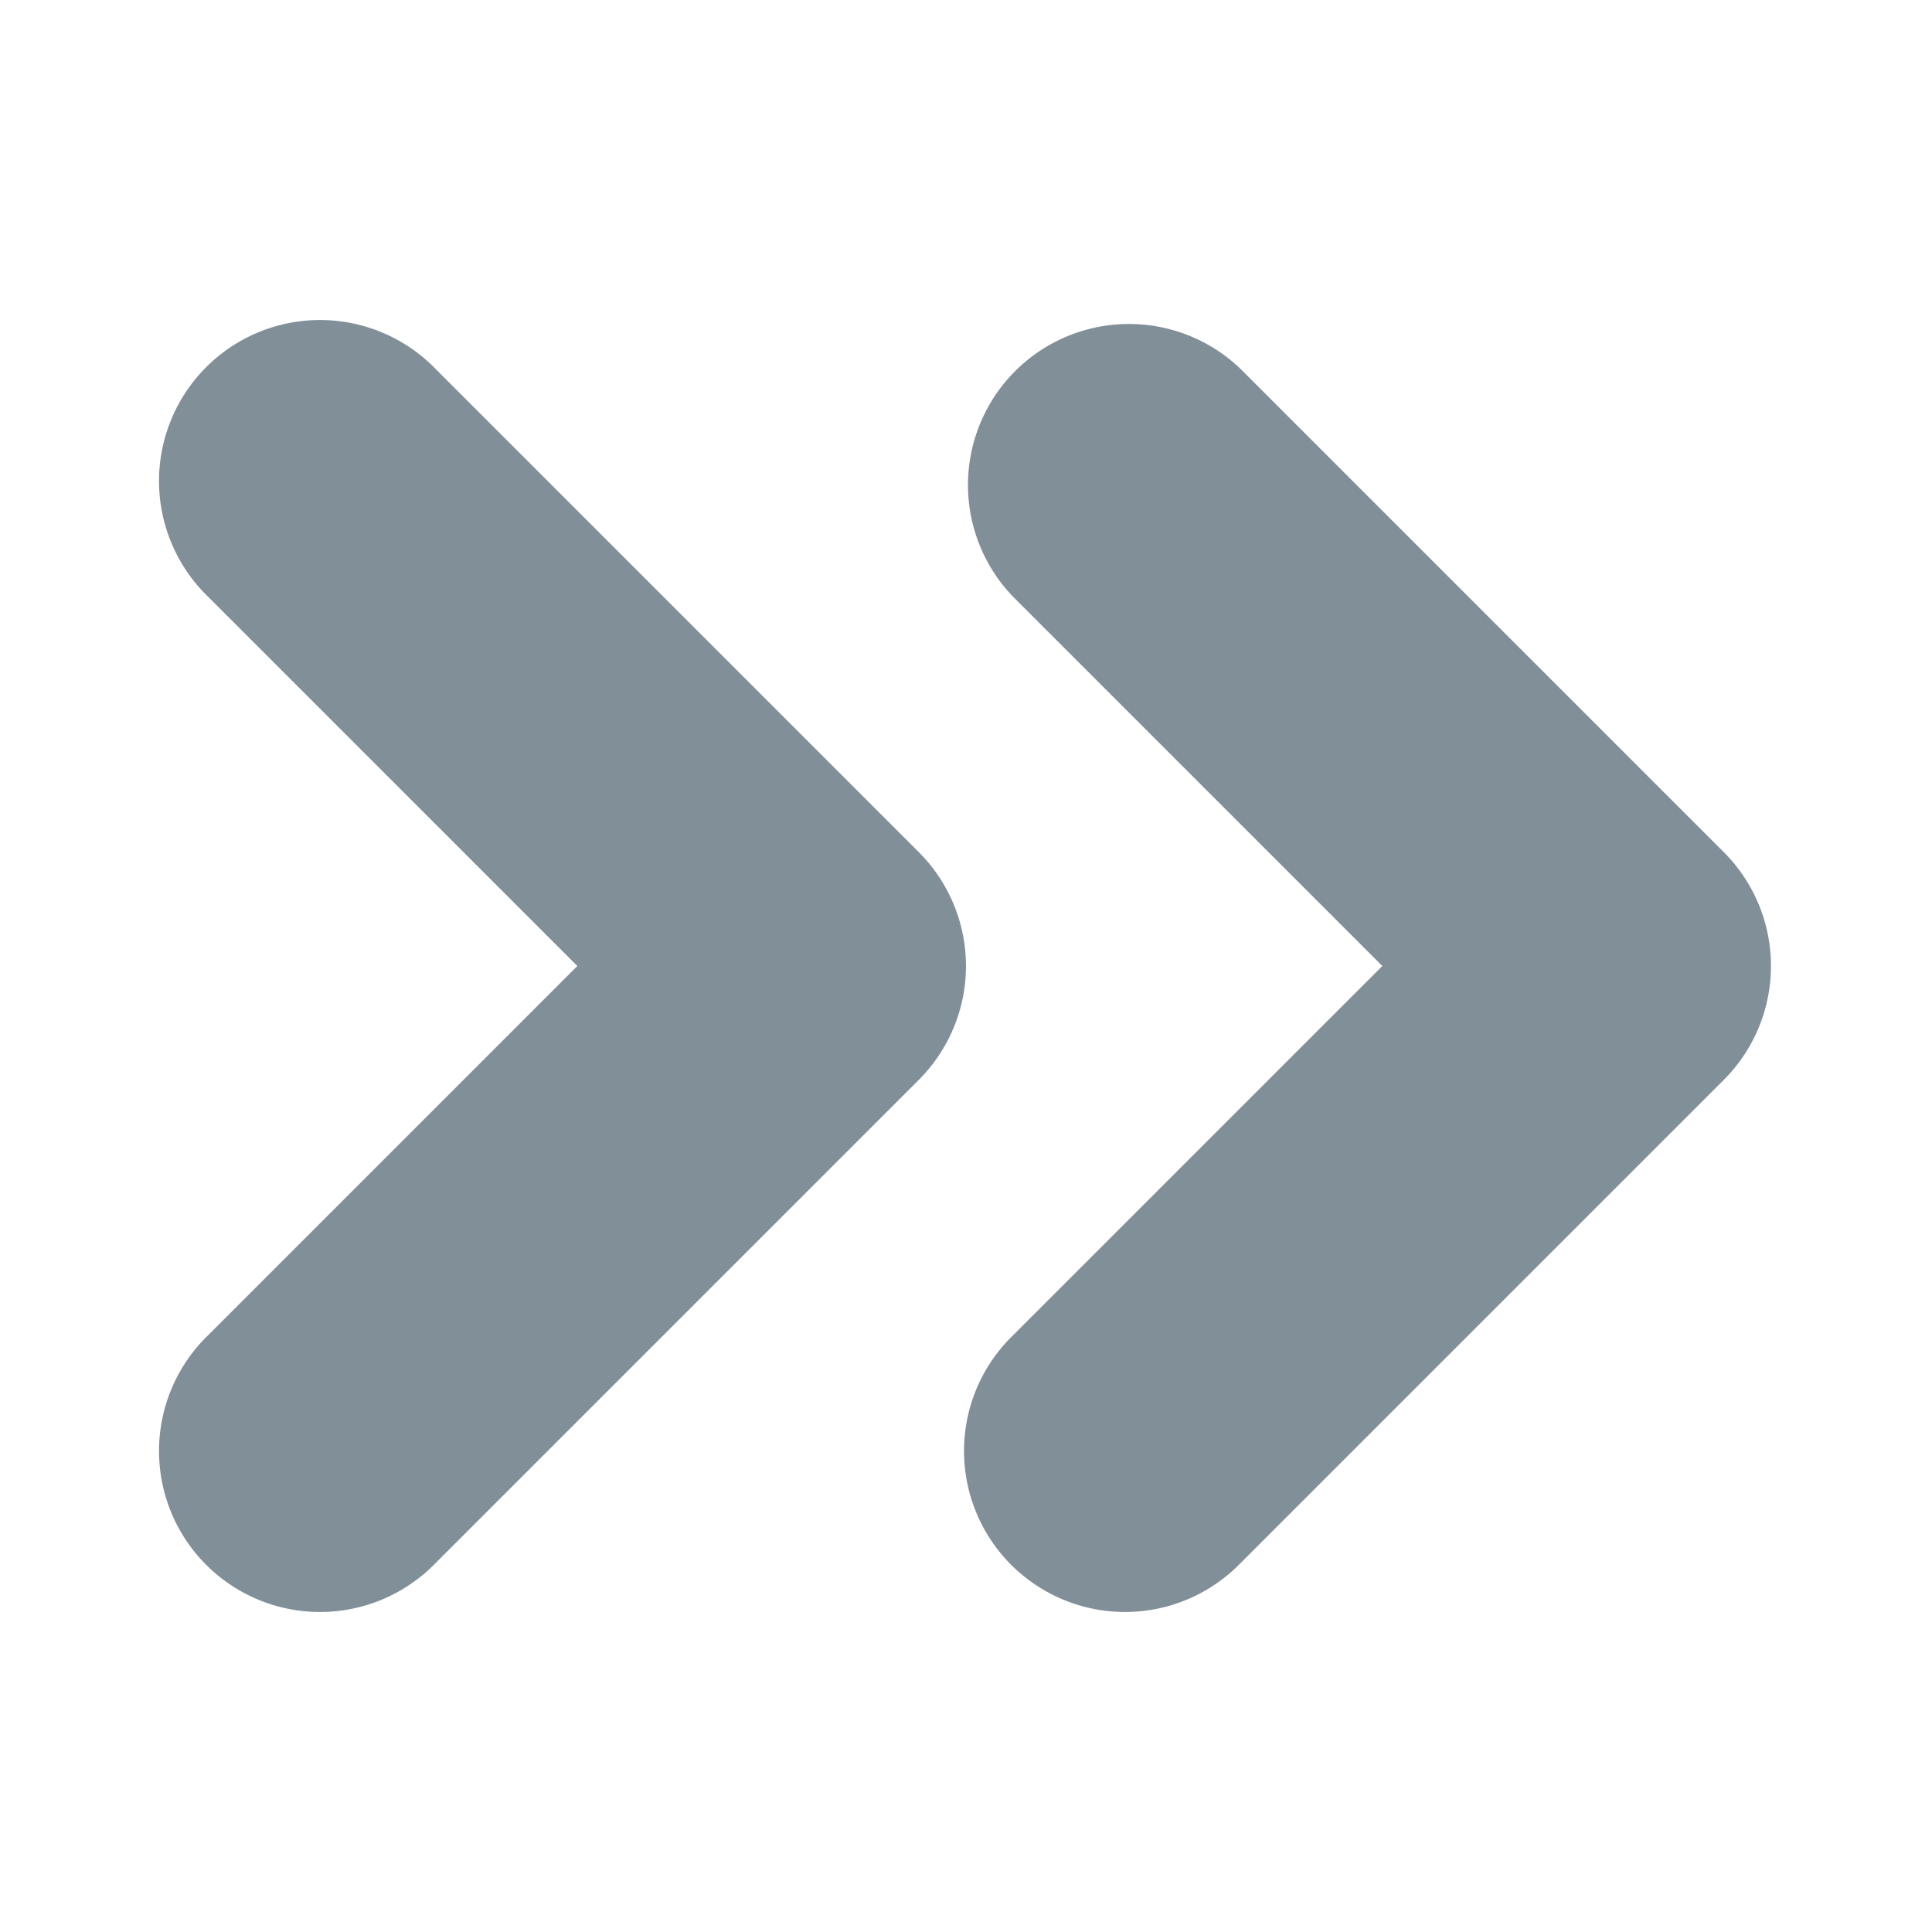 <svg width="12" height="12" xmlns="http://www.w3.org/2000/svg"><path d="M8.586 6L6.293 3.707a1 1 0 0 1 1.414-1.414l3 3a1 1 0 0 1 0 1.414l-3 3a1 1 0 1 1-1.414-1.414L8.586 6zm-5 0L1.293 3.707a1 1 0 1 1 1.414-1.414l3 3a1 1 0 0 1 0 1.414l-3 3a1 1 0 1 1-1.414-1.414L3.586 6z" fill="#818F99" fill-rule="evenodd"/></svg>